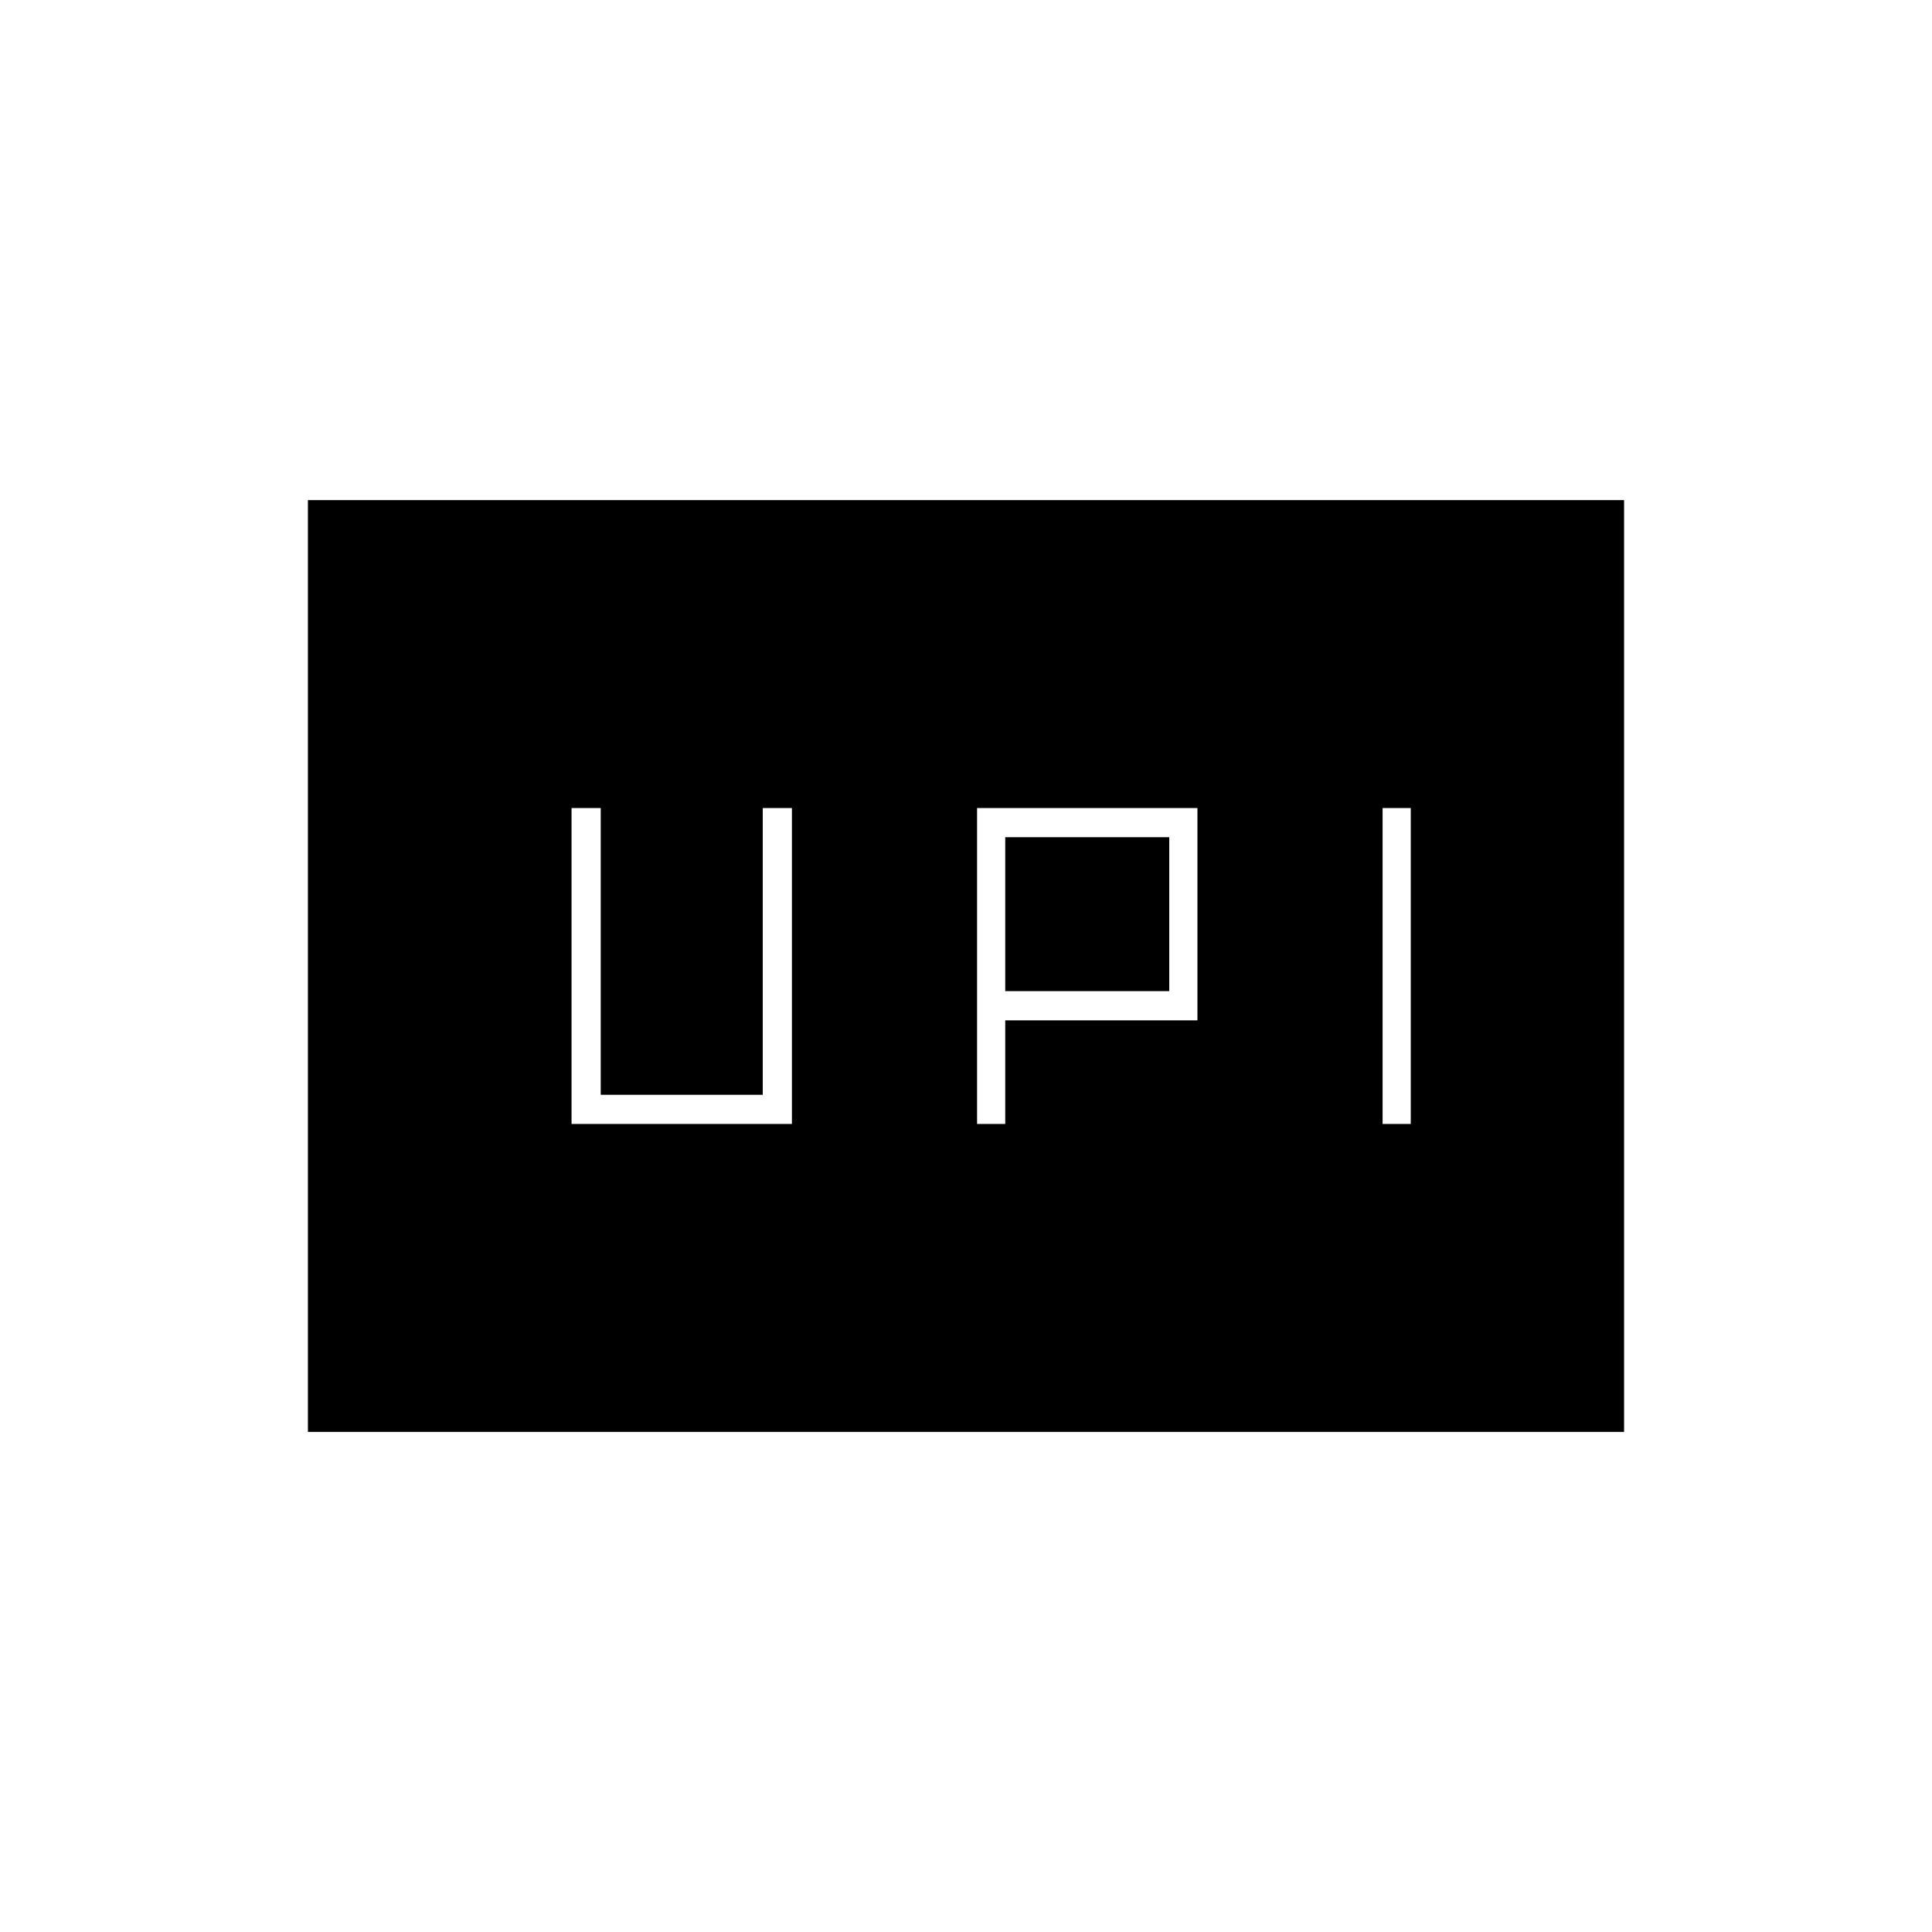 <svg xmlns="http://www.w3.org/2000/svg" height="20" viewBox="0 -960 960 960" width="20"><path d="M485.5-401.5h14V-453H595v-105.5H485.5v157Zm201.5 0h14v-157h-14v157Zm-187.5-66V-544H581v76.5h-81.5Zm-215.5 66h109.5v-157H379V-416h-80.5v-142.5H284v157Zm-131 153v-463h654v463H153Z"/></svg>